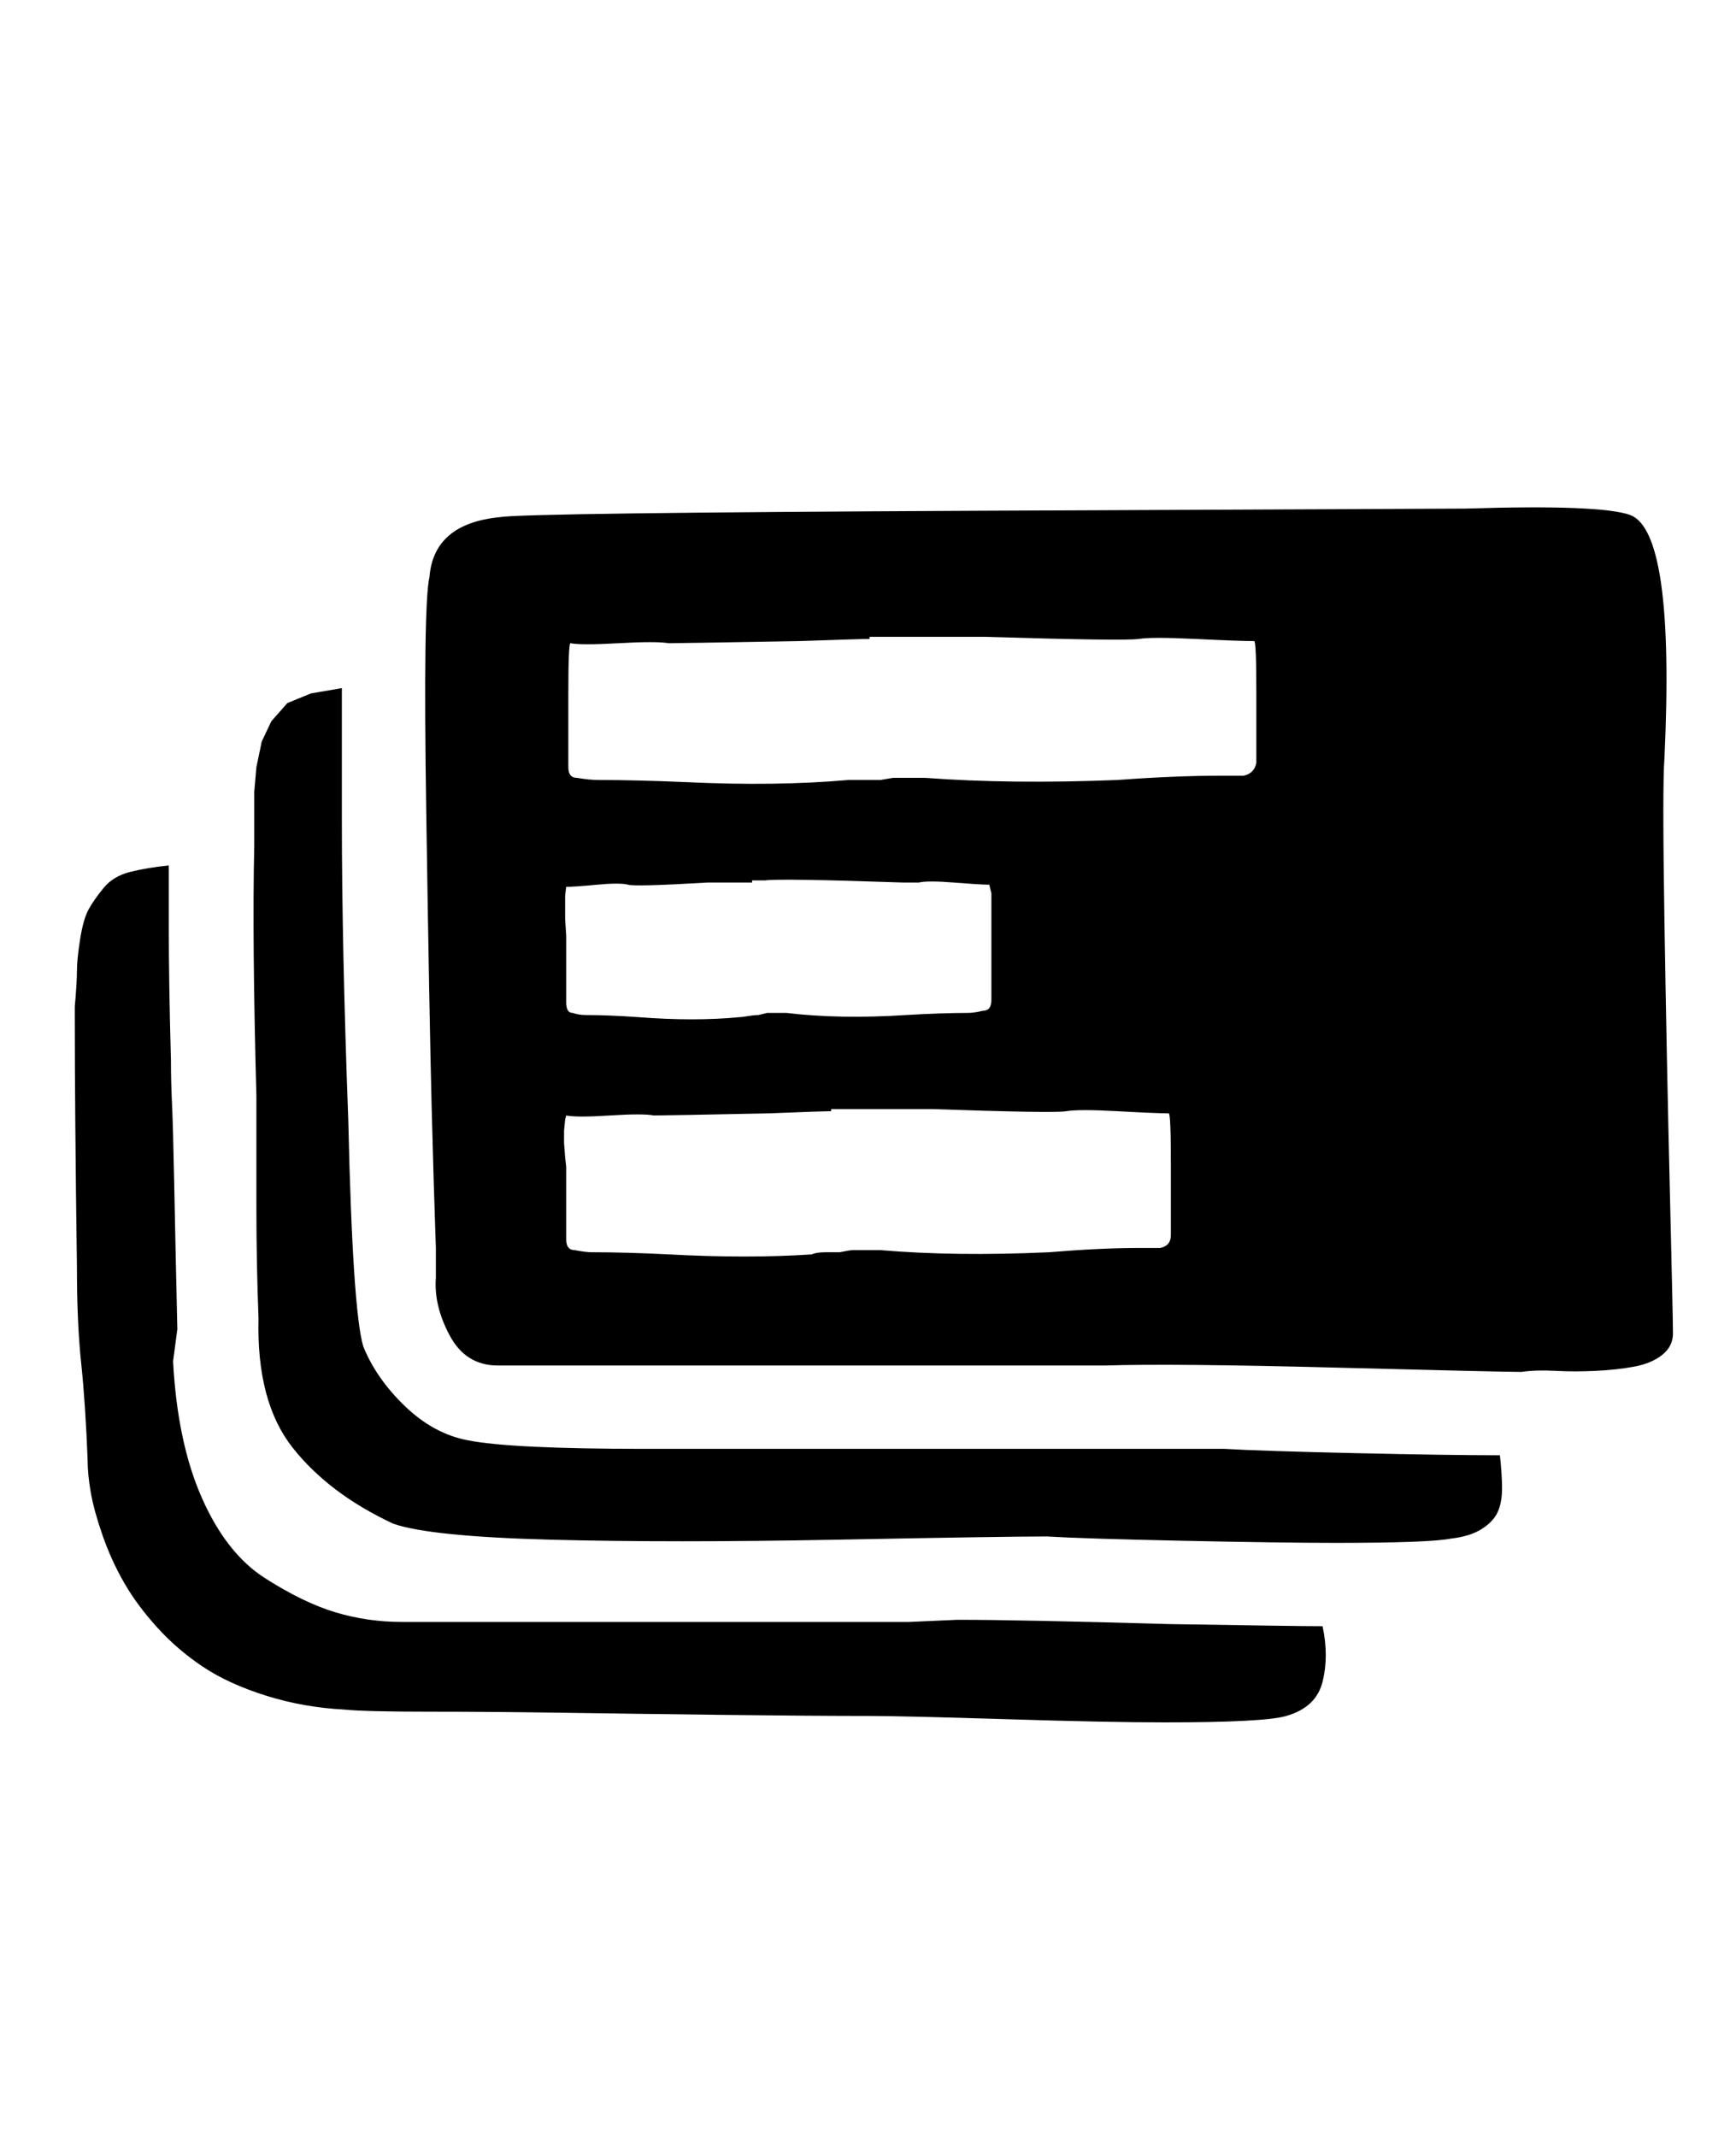 <svg xmlns="http://www.w3.org/2000/svg" width="26" height="32"><path d="M24.928 11.36q-.032.416 0 2.416t.08 4 .048 2.192-.16.32-.416.176-.576.064-.608 0-.512.016q-.288 0-2.752-.064t-3.488-.032H7.456q-.48 0-.72-.448t-.208-.864v-.448q-.032-.896-.064-2.144t-.08-4.368.048-3.536q.064-.8 1.056-.896.352-.064 7.264-.096t7.2-.032q2.016-.064 2.464.096.672.256.512 3.648zm-6.112-.992q0-.768-.032-.768-.224 0-.88-.032t-.848 0q-.224.032-2.304-.032h-1.728v.032q-.128 0-1.056.032-1.792.032-1.952.032-.192-.032-.752 0t-.72 0q-.032 0-.032.768v1.088q0 .16.128.16.192.032.32.032.576 0 1.312.032 1.344.064 2.432-.032h.48l.192-.032h.48q1.28.096 2.88.032.864-.064 1.536-.064h.352q.16-.032.192-.192v-1.056zm3.648 11.424q.032.288.032.496t-.064.352-.24.256-.464.144q-.32.064-1.728.064-.8 0-2.304-.032t-2.016-.064q-.64 0-3.136.048t-4.304 0-2.352-.24q-.96-.448-1.504-1.136t-.512-1.936q-.032-.832-.032-1.664v-1.664q-.064-2.368-.032-3.744v-.816l.032-.368.08-.384.144-.304.24-.272.352-.144.464-.08v1.984q0 1.888.096 4.48.064 2.848.224 3.392.192.48.624.896t.944.512q.64.128 2.656.128h8.672q.544.032 1.952.064t2.176.032zm-2.656 2.56q.096.448 0 .832t-.544.512q-.32.096-1.824.096-.832 0-2.384-.048t-2.032-.048q-.832 0-2.176-.016t-2.416-.032-2.016-.016-1.264-.032q-.608-.032-1.168-.208t-.944-.432-.688-.592-.496-.672-.32-.704-.176-.64-.048-.496q-.032-.832-.096-1.44t-.064-1.44q-.032-2.368-.032-3.712v-.192q.032-.352.032-.528t.048-.48.128-.448.224-.32.4-.24.576-.096v.896q0 .864.032 2.016 0 .32.016.656t.032 1.152.048 2.224l-.064.48q.064 1.216.432 2.048t.944 1.2 1.056.512.992.144h7.6l.72-.032q.96 0 3.168.064 1.92.032 2.304.032zM8.48 13.28l-.016.128v.352l.016.256v.992q0 .16.096.16.096.032.192.032.352 0 .8.032.832.064 1.504 0 .032 0 .128-.016t.16-.016l.128-.032h.288q.8.096 1.792.032.544-.032.928-.032.096 0 .224-.032.128 0 .128-.16v-1.6l-.032-.128q-.128 0-.528-.032t-.528 0h-.224q-1.856-.064-2.08-.032h-.192v.032h-.672q-1.088.064-1.184.032-.128-.032-.464 0t-.464.032zm9.056 4.16q0-.768-.032-.768-.192 0-.768-.032t-.768 0q-.16.032-2.016-.032h-1.504v.032q-.128 0-.928.032-1.568.032-1.728.032-.16-.032-.656 0t-.656 0l-.016.064-.016.16v.192l.016.208.016.144v1.088q0 .16.128.16.16.032.256.032.512 0 1.152.032 1.184.064 2.144 0 .064-.032.208-.032h.208q.16-.032.192-.032h.416q1.12.096 2.528.032.768-.064 1.344-.064h.32q.16-.032.16-.192V17.44z"/></svg>